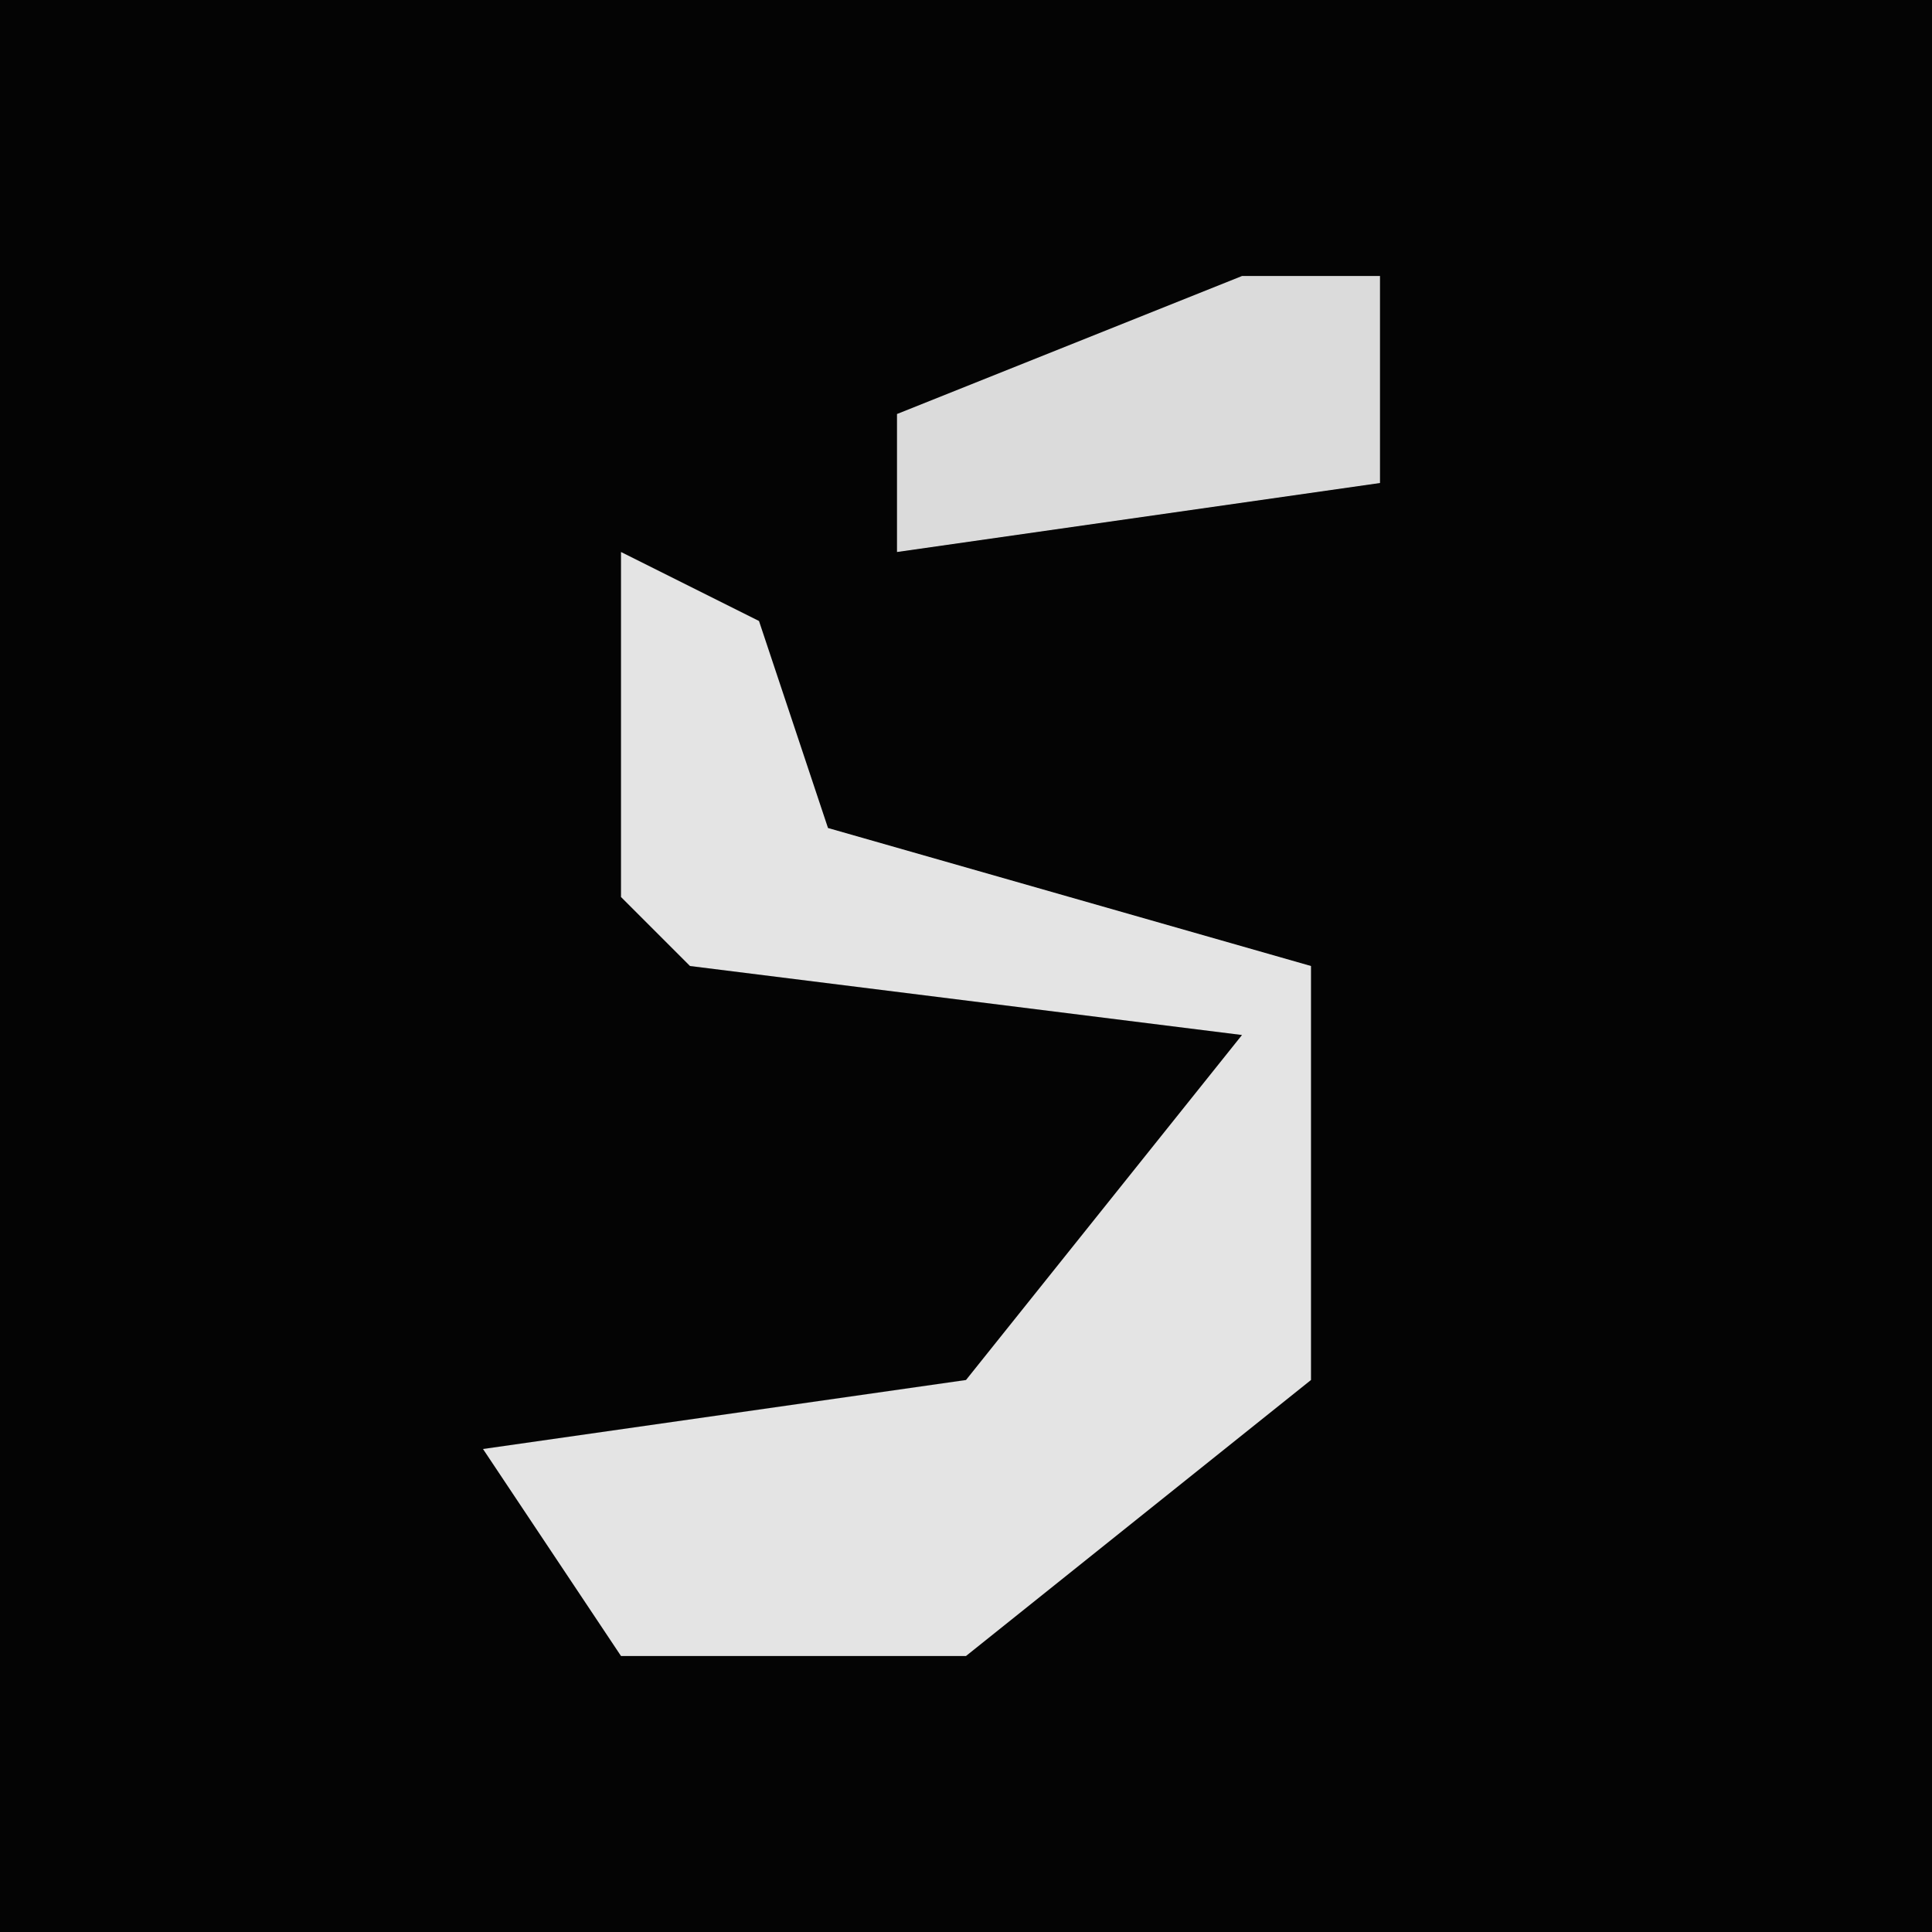 <?xml version="1.0" encoding="UTF-8"?>
<svg version="1.1" xmlns="http://www.w3.org/2000/svg" width="28" height="28">
<path d="M0,0 L28,0 L28,28 L0,28 Z " fill="#040404" transform="translate(0,0)"/>
<path d="M0,0 L2,1 L3,4 L10,6 L10,12 L5,16 L0,16 L-2,13 L5,12 L9,7 L1,6 L0,5 Z " fill="#E4E4E4" transform="translate(9,8)"/>
<path d="M0,0 L2,0 L2,3 L-5,4 L-5,2 Z " fill="#DBDBDB" transform="translate(18,4)"/>
</svg>
